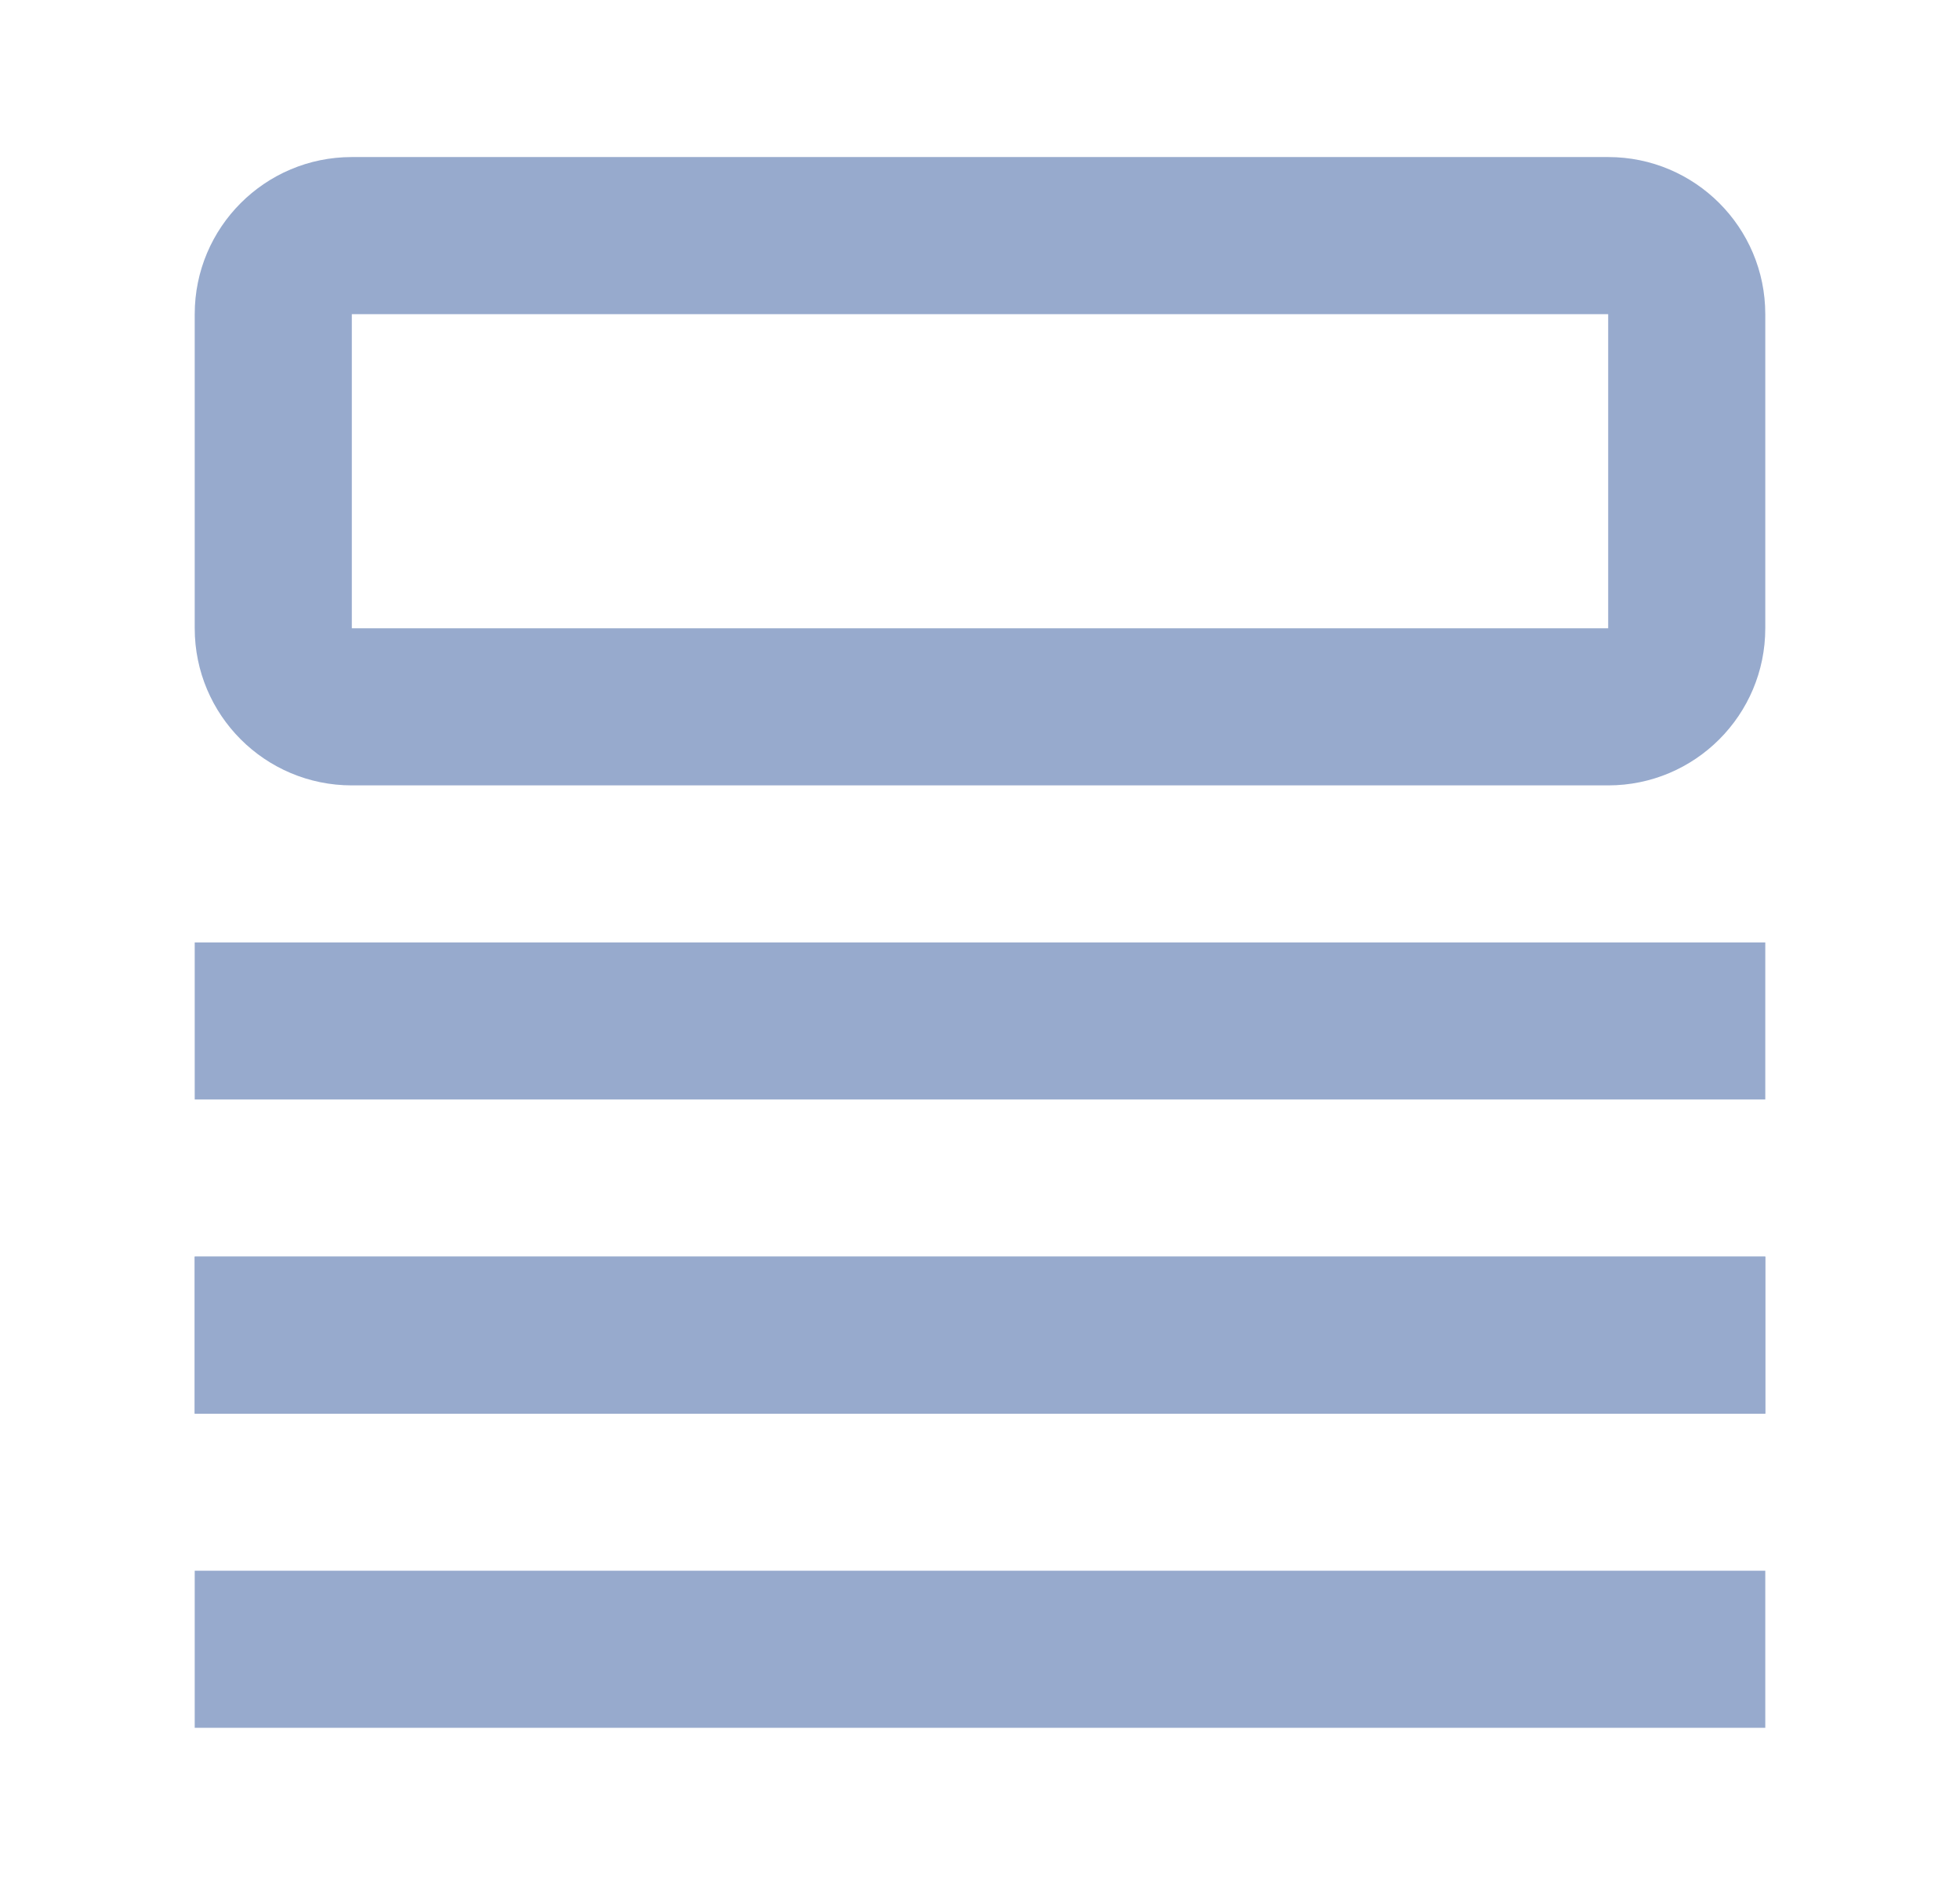 <svg width="26" height="25" viewBox="0 0 26 25" fill="none" xmlns="http://www.w3.org/2000/svg">
<path fillRule="evenodd" clipRule="evenodd" d="M4.667 2.083H21.333C22.484 2.083 23.417 3.016 23.417 4.167V8.333C23.417 9.484 22.484 10.417 21.333 10.417H4.667C3.516 10.417 2.583 9.484 2.583 8.333V4.167C2.583 3.016 3.516 2.083 4.667 2.083ZM4.667 4.167V8.333H21.333V4.167H4.667ZM23.417 16.667V18.75H2.583V16.667H23.417ZM23.417 20.833V22.917H2.583V20.833H23.417Z" fill="#97AACD"/>
<path d="M23.417 18.75V16.667H2.583V18.75H23.417Z" fill="#97AACD"/>
<path fillRule="evenodd" clipRule="evenodd" d="M23.417 12.5V14.583H2.583V12.5H23.417Z" fill="#97AACD"/>
</svg>
